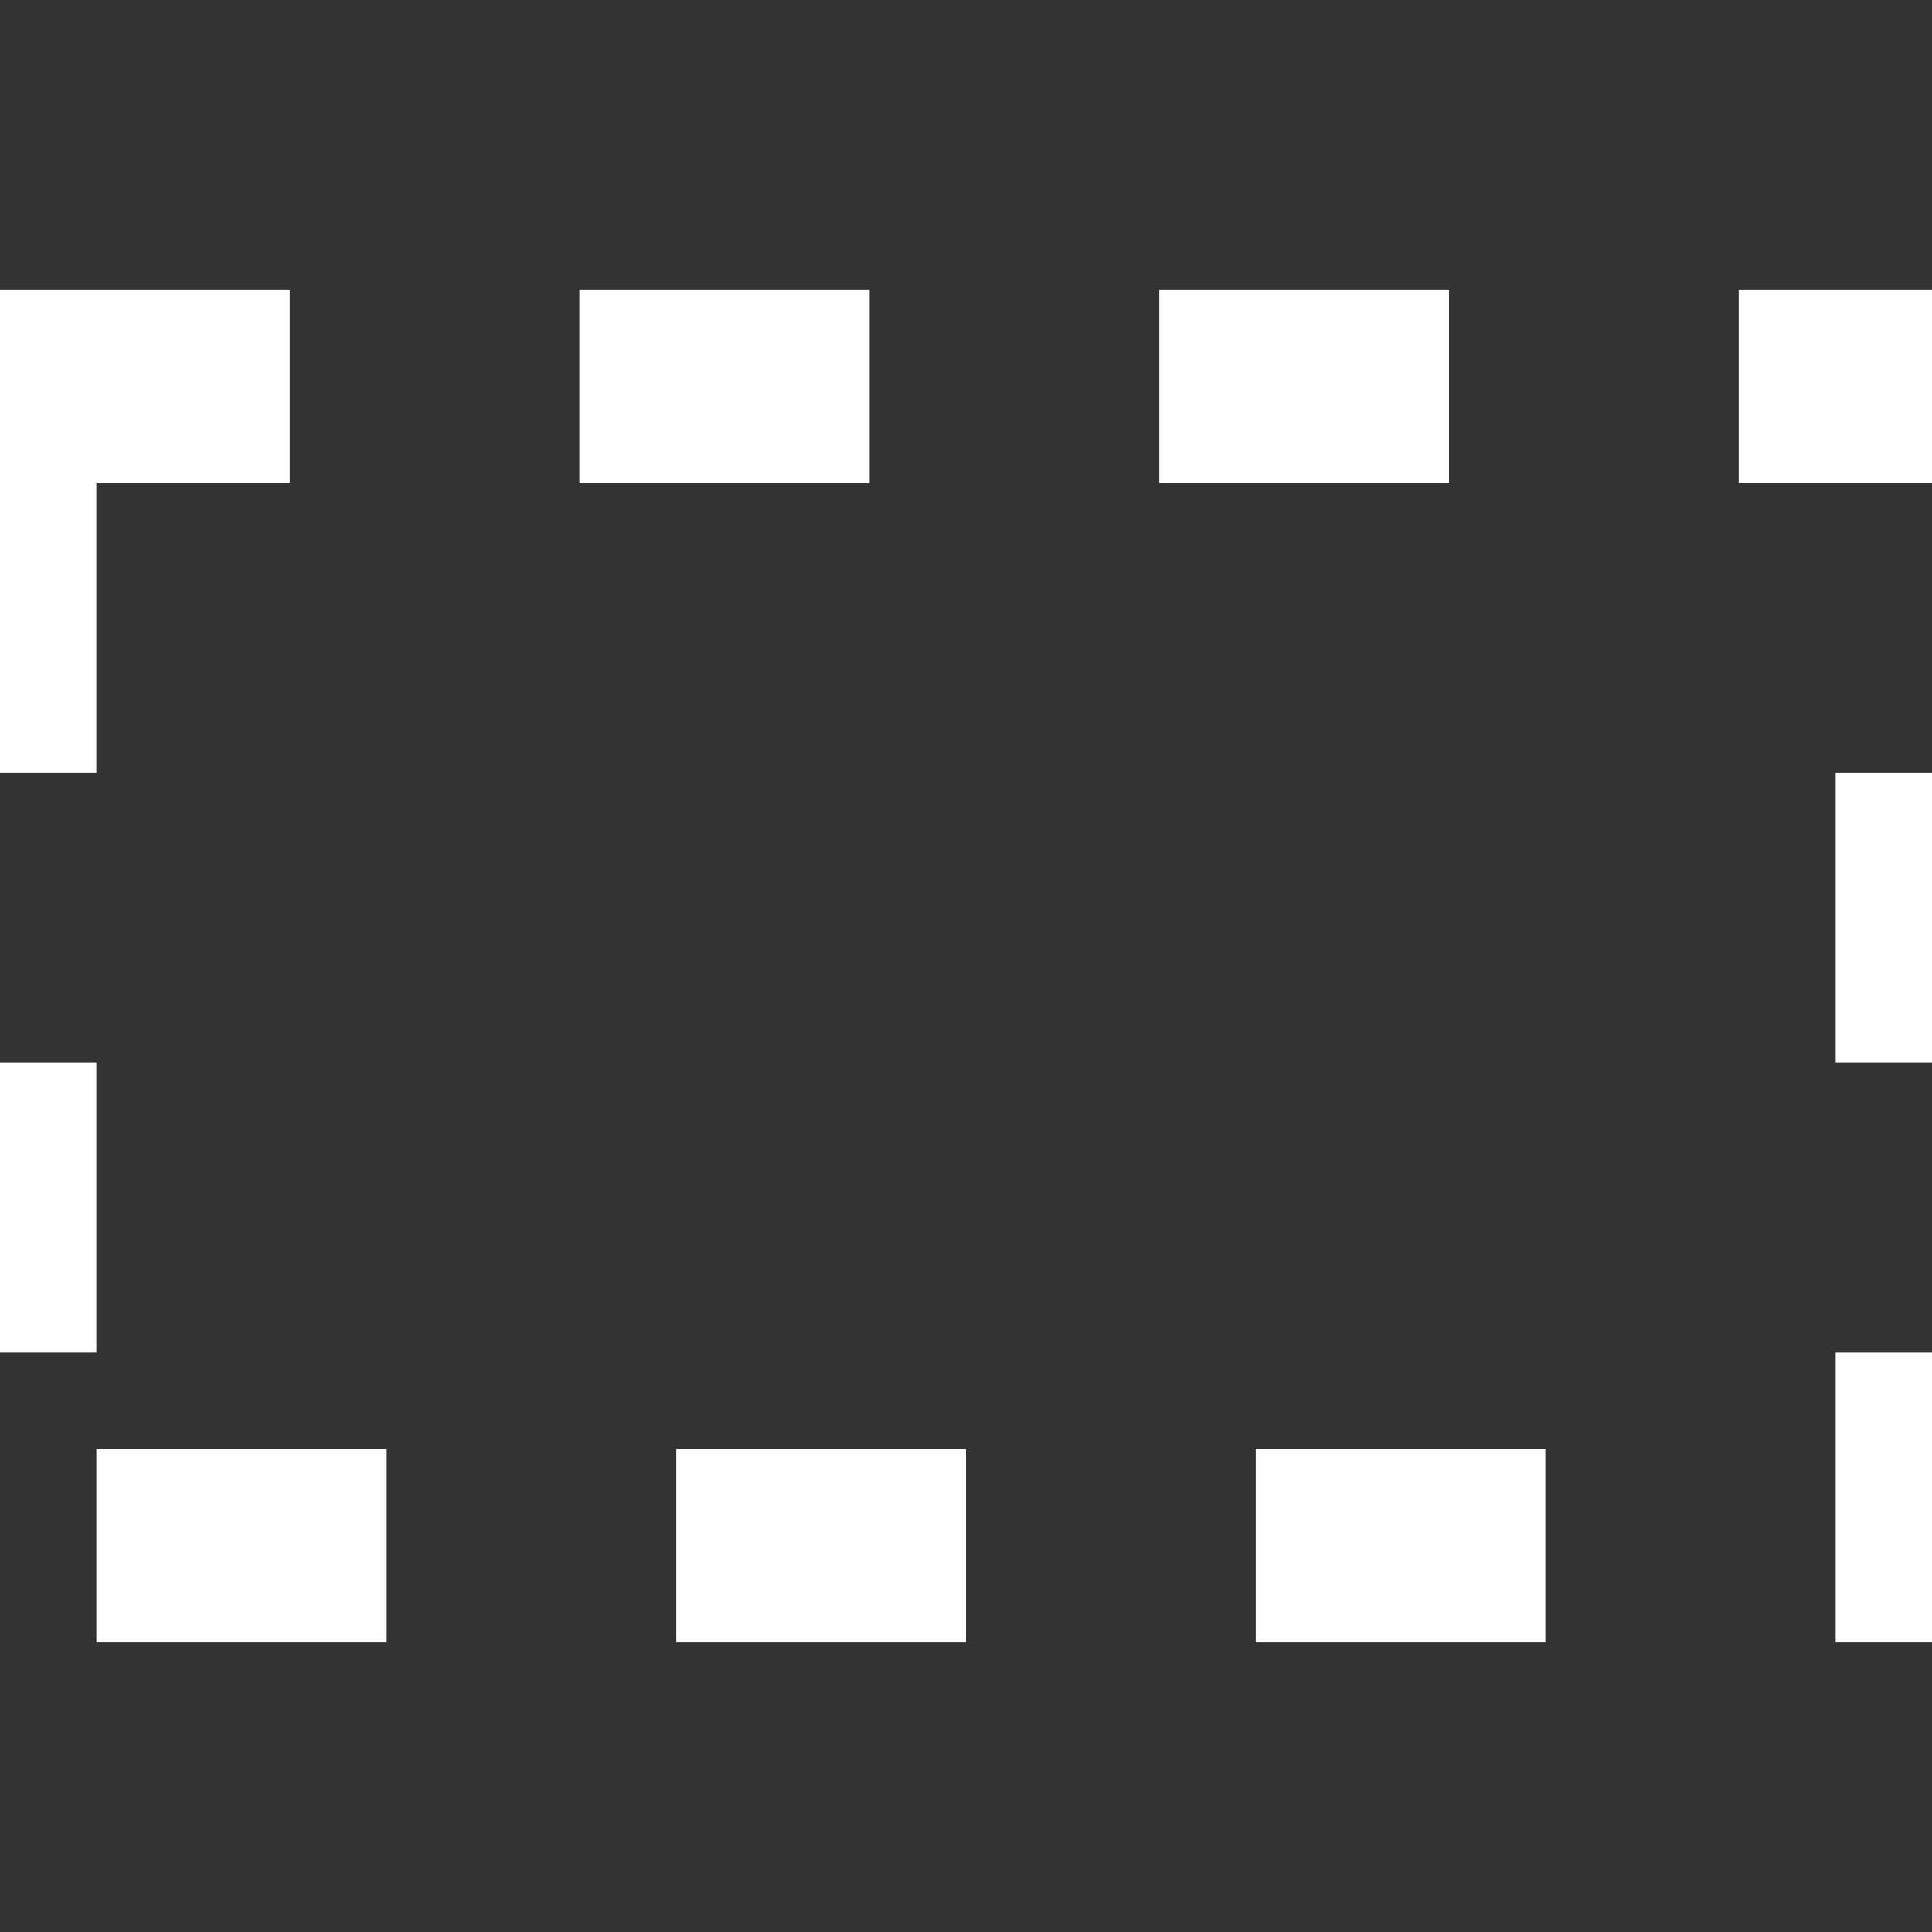 <svg xmlns="http://www.w3.org/2000/svg"
xmlns:xlink="http://www.w3.org/1999/xlink"
viewBox="0 0 100 100">

<rect x="0" y="0" width="100" height="100" fill="#333333" stroke="none"/>

<rect x="0" y="20" height="60" width="100" fill="none"
stroke="white" stroke-width="10" stroke-dasharray="15,15" />

</svg>

